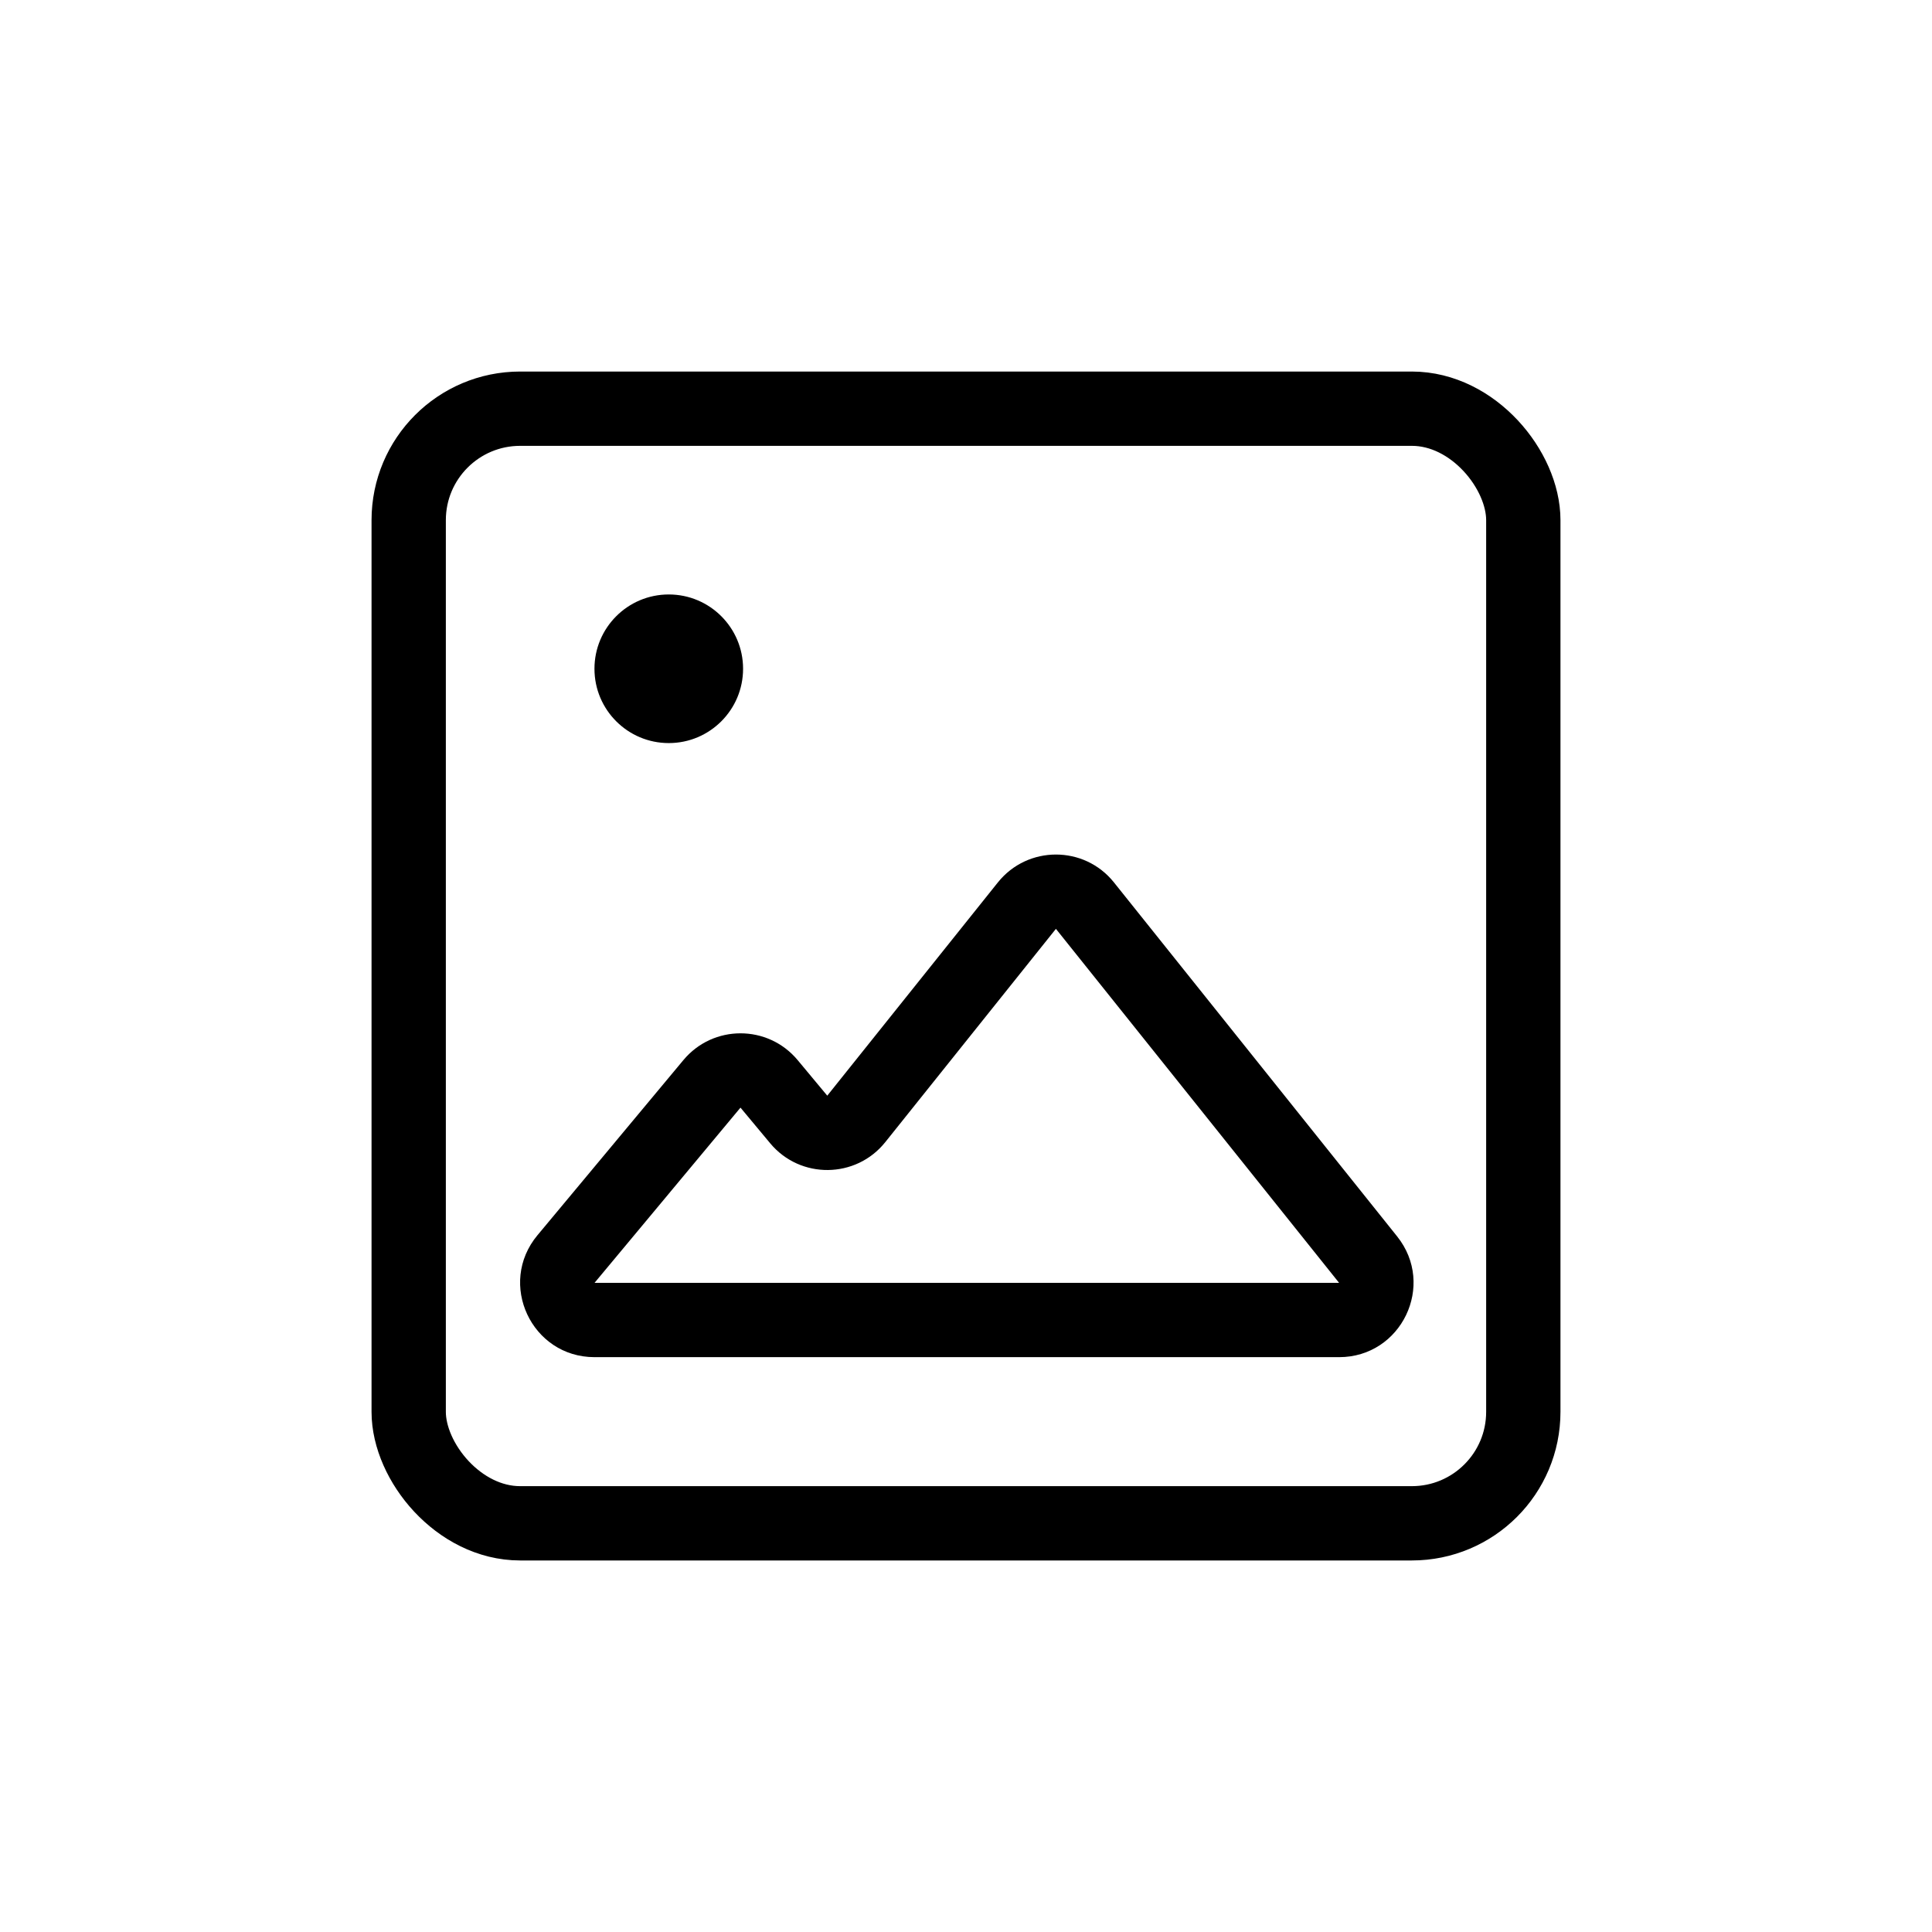 <svg width="26" height="26" viewBox="0 0 26 26" fill="none" xmlns="http://www.w3.org/2000/svg">
<rect x="5.5" y="5.5" width="15" height="15" rx="1.5" stroke="black"/>
<path d="M18.411 16.951L18.021 17.264L18.411 16.951ZM9.581 14.586L9.197 14.266L9.581 14.586ZM13.429 11.875L11.133 14.745L11.914 15.37L14.21 12.5L13.429 11.875ZM18.802 16.639L14.991 11.875L14.21 12.5L18.021 17.264L18.802 16.639ZM12.997 18.264H18.021V17.264H12.997V18.264ZM9.359 18.264H12.997V17.264H9.359V18.264ZM8.001 18.264H9.359V17.264H8.001V18.264ZM9.197 14.266L7.233 16.623L8.001 17.264L9.965 14.906L9.197 14.266ZM11.133 14.745L10.734 14.266L9.965 14.906L10.365 15.386L11.133 14.745ZM18.021 17.264V18.264C18.86 18.264 19.326 17.294 18.802 16.639L18.021 17.264ZM9.965 14.906L9.965 14.906L10.734 14.266C10.334 13.786 9.597 13.786 9.197 14.266L9.965 14.906ZM11.133 14.745L10.365 15.386C10.77 15.872 11.519 15.864 11.914 15.37L11.133 14.745ZM8.001 17.264L8.001 17.264L7.233 16.623C6.69 17.275 7.153 18.264 8.001 18.264V17.264ZM14.21 12.5L14.21 12.5L14.991 11.875C14.591 11.375 13.83 11.375 13.429 11.875L14.21 12.5Z" fill="black"/>
<circle cx="9" cy="9" r="1" fill="black"/>
</svg>
